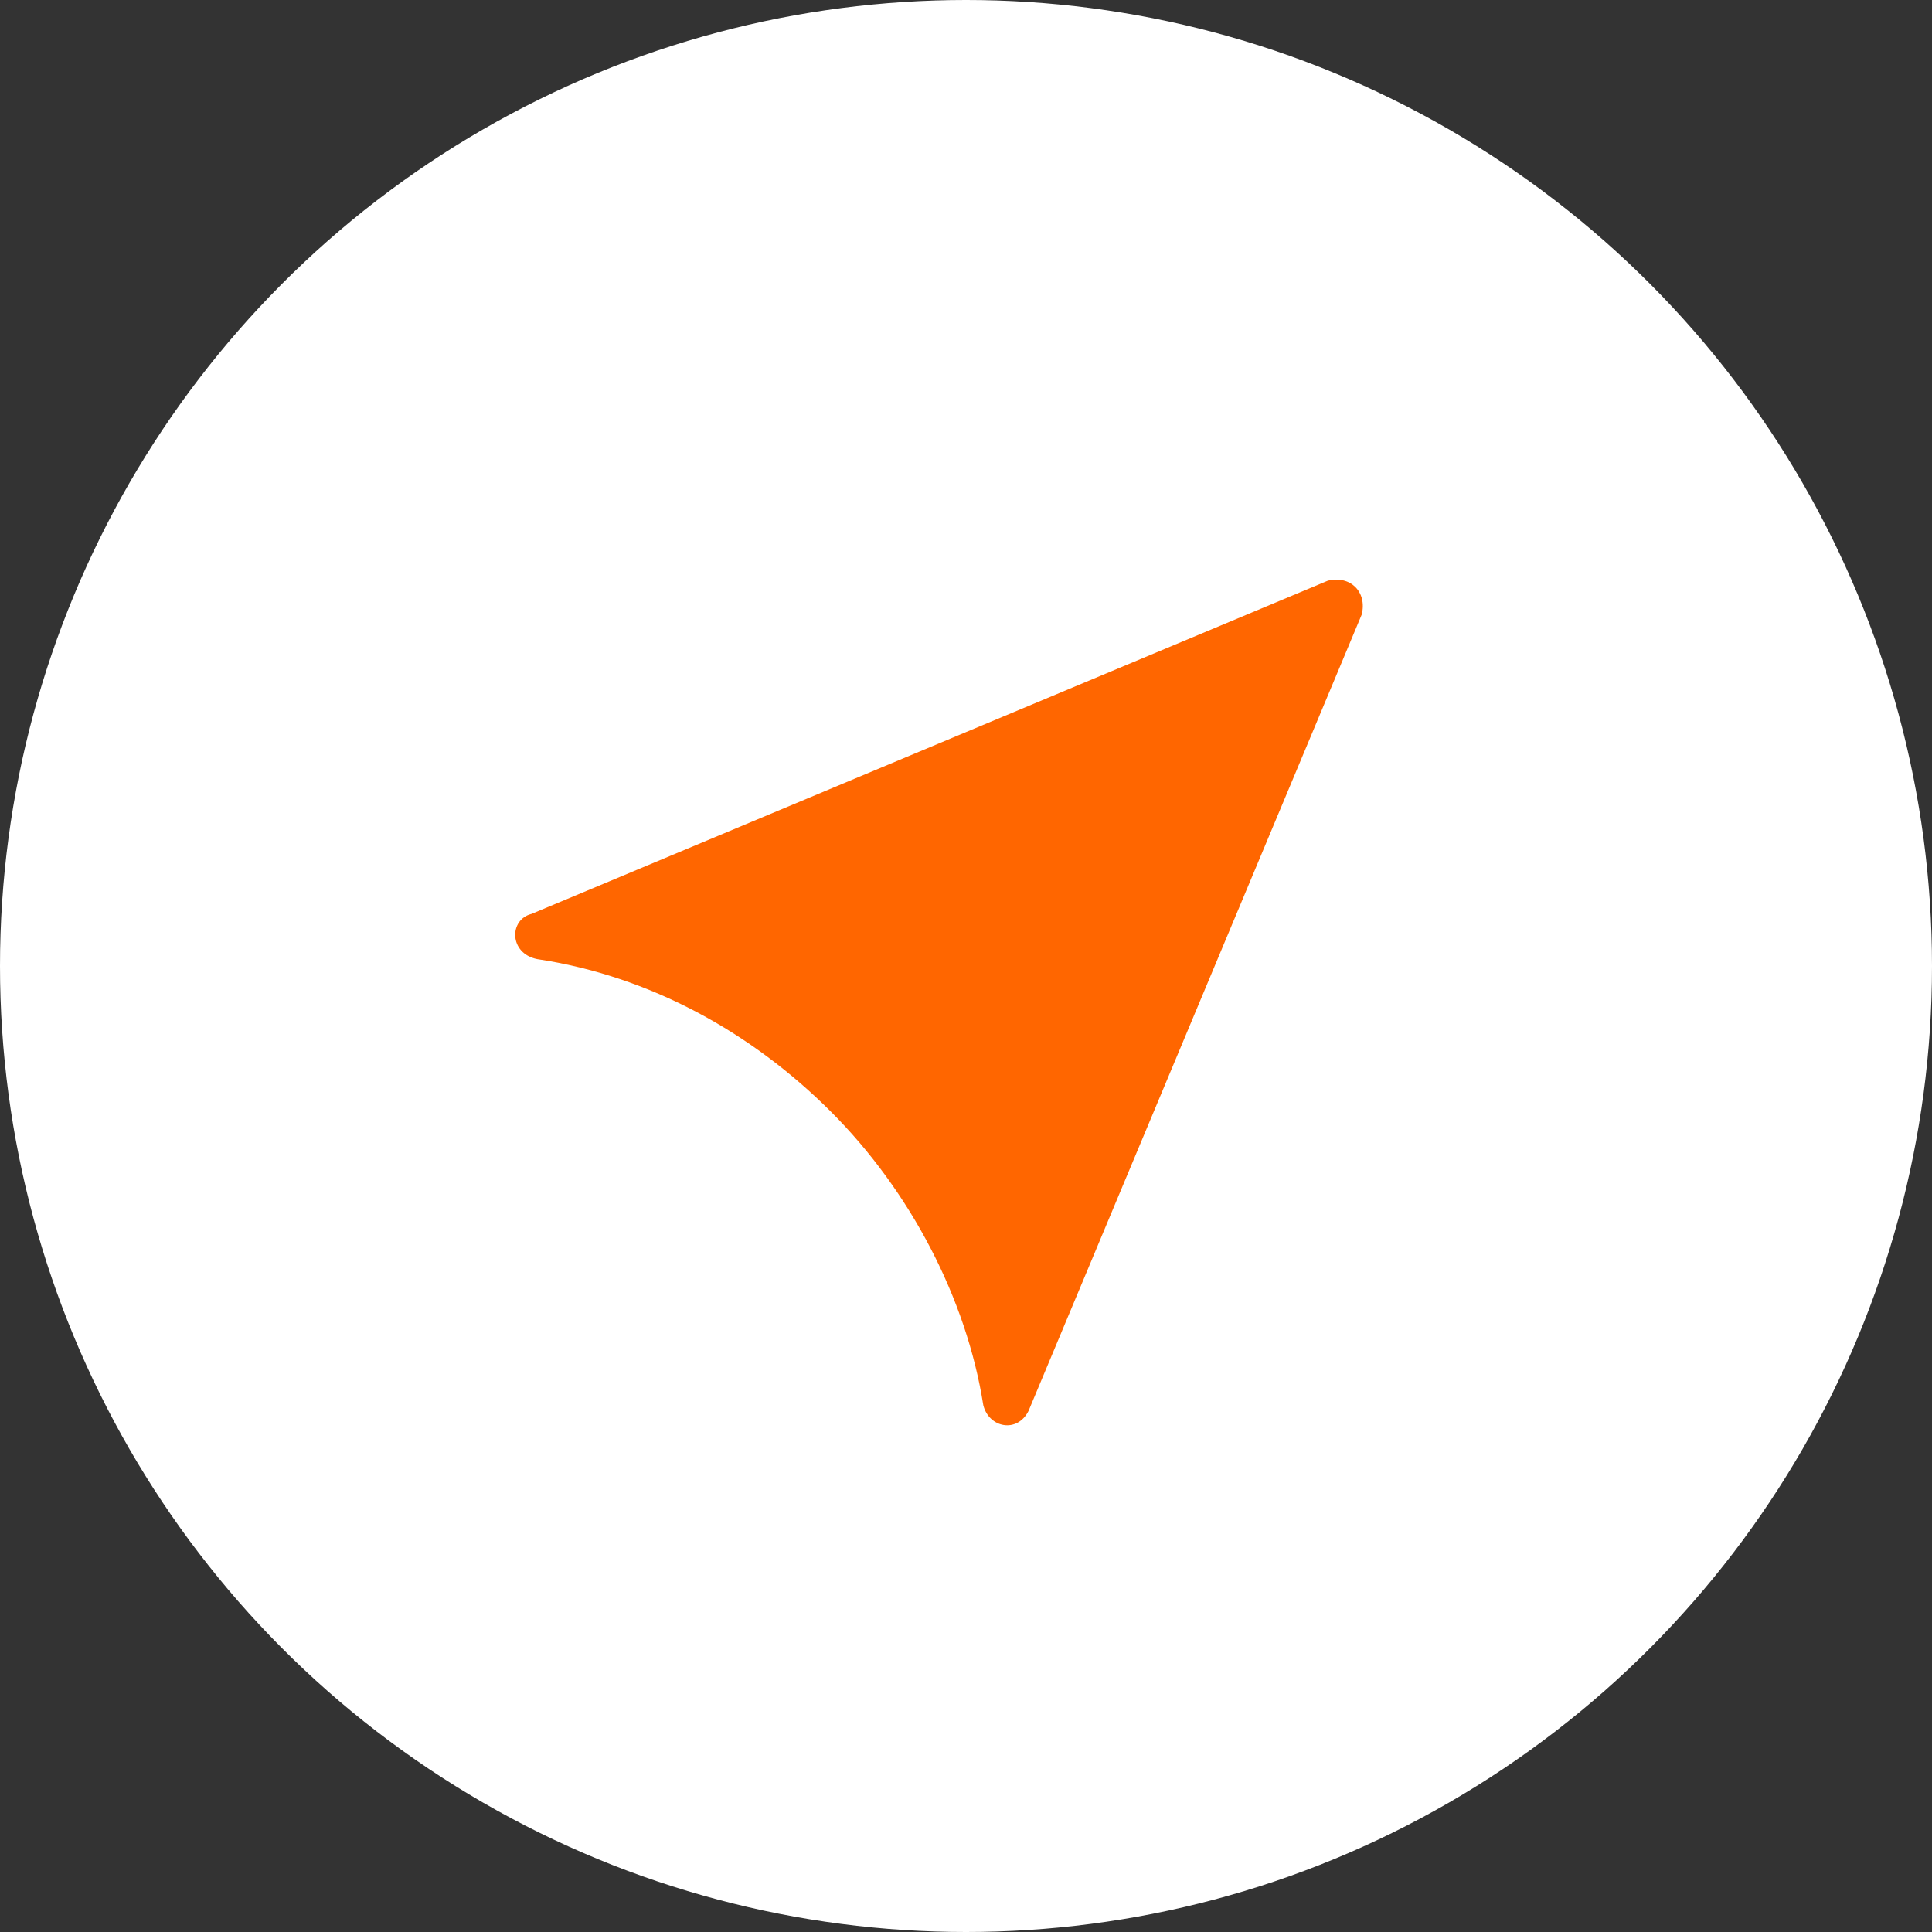 <svg xmlns="http://www.w3.org/2000/svg" width="44" height="44" viewBox="0 0 44 44">
    <rect x="0" y="0" width="44" height="44" fill="#333333" stroke="none"/>
    <g fill="none" fill-rule="evenodd">
        <circle cx="22" cy="22" r="22" fill="#FFF"/>
        <path fill="#F60" fill-rule="nonzero" d="M30.24 13.225l-18.136 7.589c-.514.128-.514.9.13 1.029 2.572.386 4.887 1.672 6.688 3.473 1.8 1.8 3.086 4.244 3.472 6.688.129.514.772.643 1.03.129l7.588-18.136c.129-.515-.257-.9-.772-.772z"/>
    </g>
</svg>
